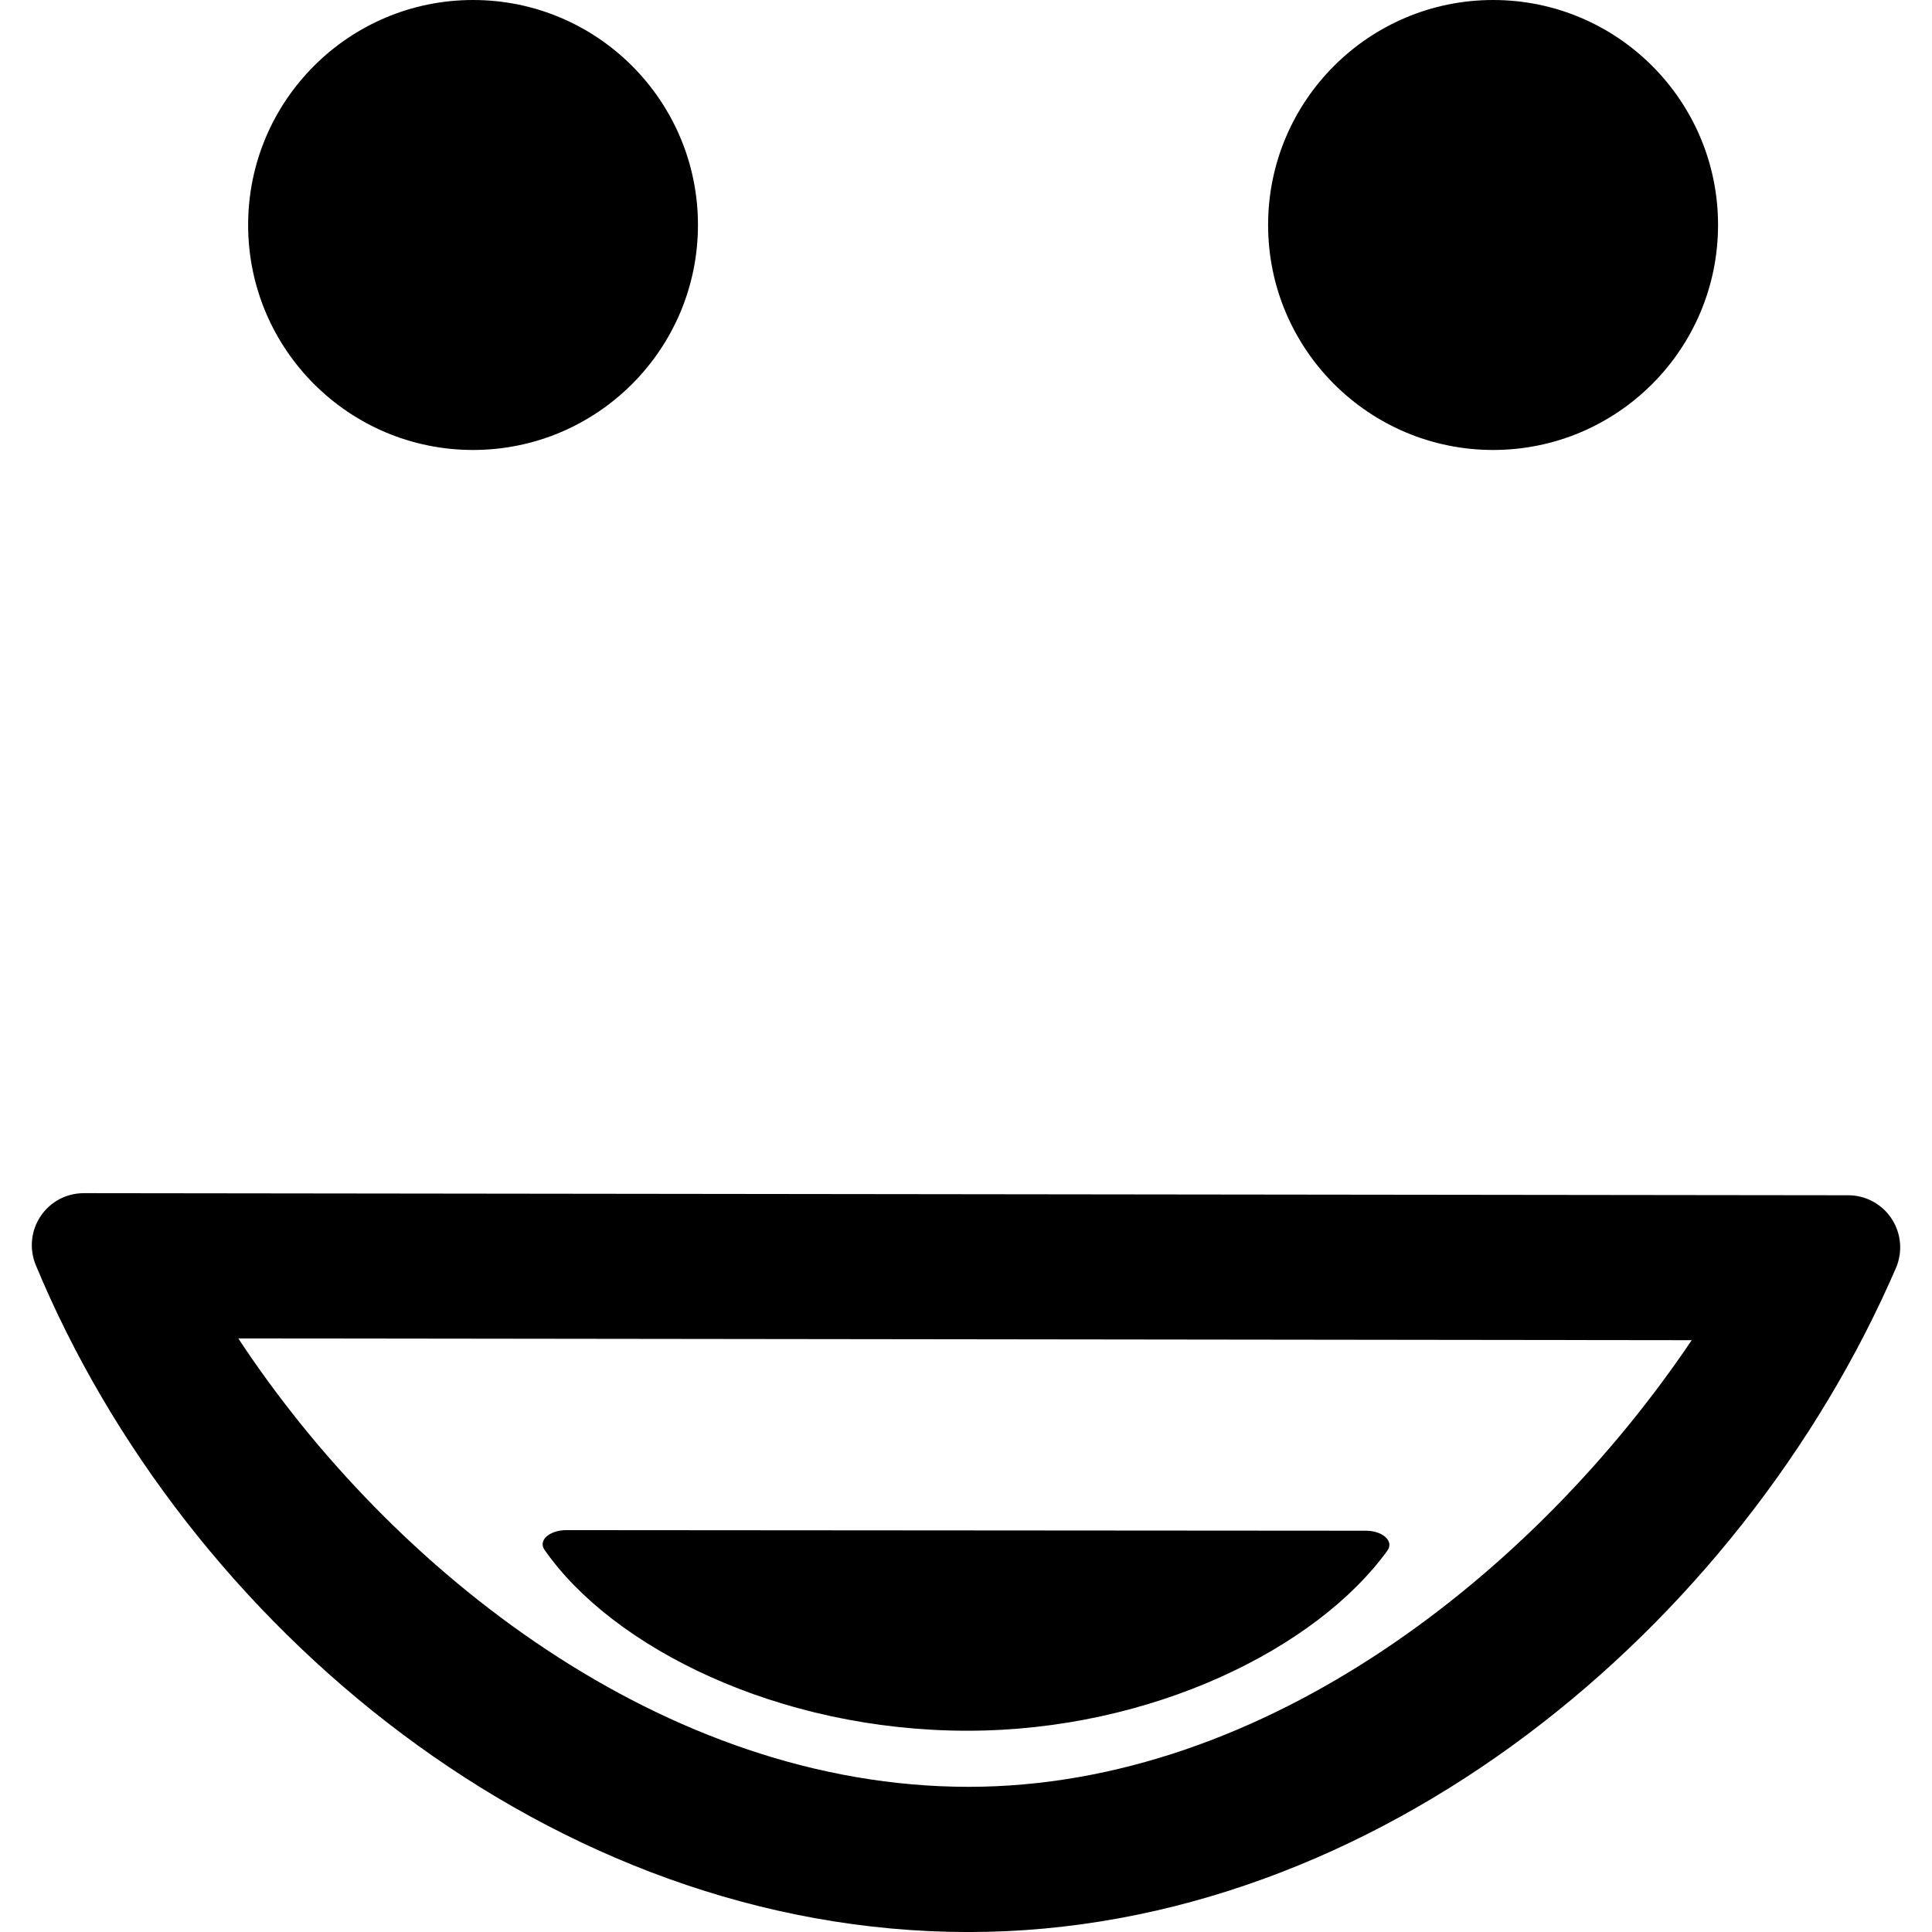 <?xml version="1.0" encoding="iso-8859-1"?>
<!-- Generator: Adobe Illustrator 16.0.0, SVG Export Plug-In . SVG Version: 6.00 Build 0)  -->
<!DOCTYPE svg PUBLIC "-//W3C//DTD SVG 1.1//EN" "http://www.w3.org/Graphics/SVG/1.1/DTD/svg11.dtd">
<svg version="1.1" id="Capa_1" xmlns="http://www.w3.org/2000/svg" xmlns:xlink="http://www.w3.org/1999/xlink" x="0px" y="0px"
	 width="53.258px" height="53.258px" viewBox="0 0 53.258 53.258" style="enable-background:new 0 0 53.258 53.258;"
	 xml:space="preserve">
<g>
	<path d="M50.95,32.949L2.312,32.891c-0.001,0-0.002,0-0.002,0c-0.479,0-0.926,0.237-1.192,0.637
		c-0.266,0.398-0.315,0.904-0.131,1.348c4.134,9.951,14.228,18.383,25.714,18.383c11.246,0,21.279-8.4,25.563-18.305
		c0.191-0.443,0.146-0.953-0.117-1.355C51.882,33.193,51.433,32.95,50.95,32.949z M26.701,49.256
		c-8.401,0-15.917-5.962-20.132-12.361l40.065,0.049C42.346,43.312,34.905,49.256,26.701,49.256z M6.84,6.201
		C6.84,2.777,9.617,0,13.04,0c3.423,0,6.2,2.777,6.2,6.201c0,3.426-2.777,6.203-6.2,6.203C9.617,12.404,6.84,9.626,6.84,6.201z
		 M34.957,6.201C34.957,2.777,37.737,0,41.16,0s6.2,2.777,6.2,6.201c0,3.426-2.777,6.203-6.2,6.203S34.957,9.626,34.957,6.201z
		 M15.008,42.719c-0.083-0.121-0.061-0.258,0.06-0.365c0.121-0.108,0.324-0.174,0.54-0.174c0,0,0,0,0.001,0l22.042,0.016
		c0.219,0,0.422,0.066,0.542,0.177c0.121,0.108,0.141,0.248,0.054,0.369c-1.941,2.688-6.489,4.968-11.585,4.968
		C21.457,47.708,16.882,45.42,15.008,42.719z"/>
</g>
<g>
</g>
<g>
</g>
<g>
</g>
<g>
</g>
<g>
</g>
<g>
</g>
<g>
</g>
<g>
</g>
<g>
</g>
<g>
</g>
<g>
</g>
<g>
</g>
<g>
</g>
<g>
</g>
<g>
</g>
</svg>
